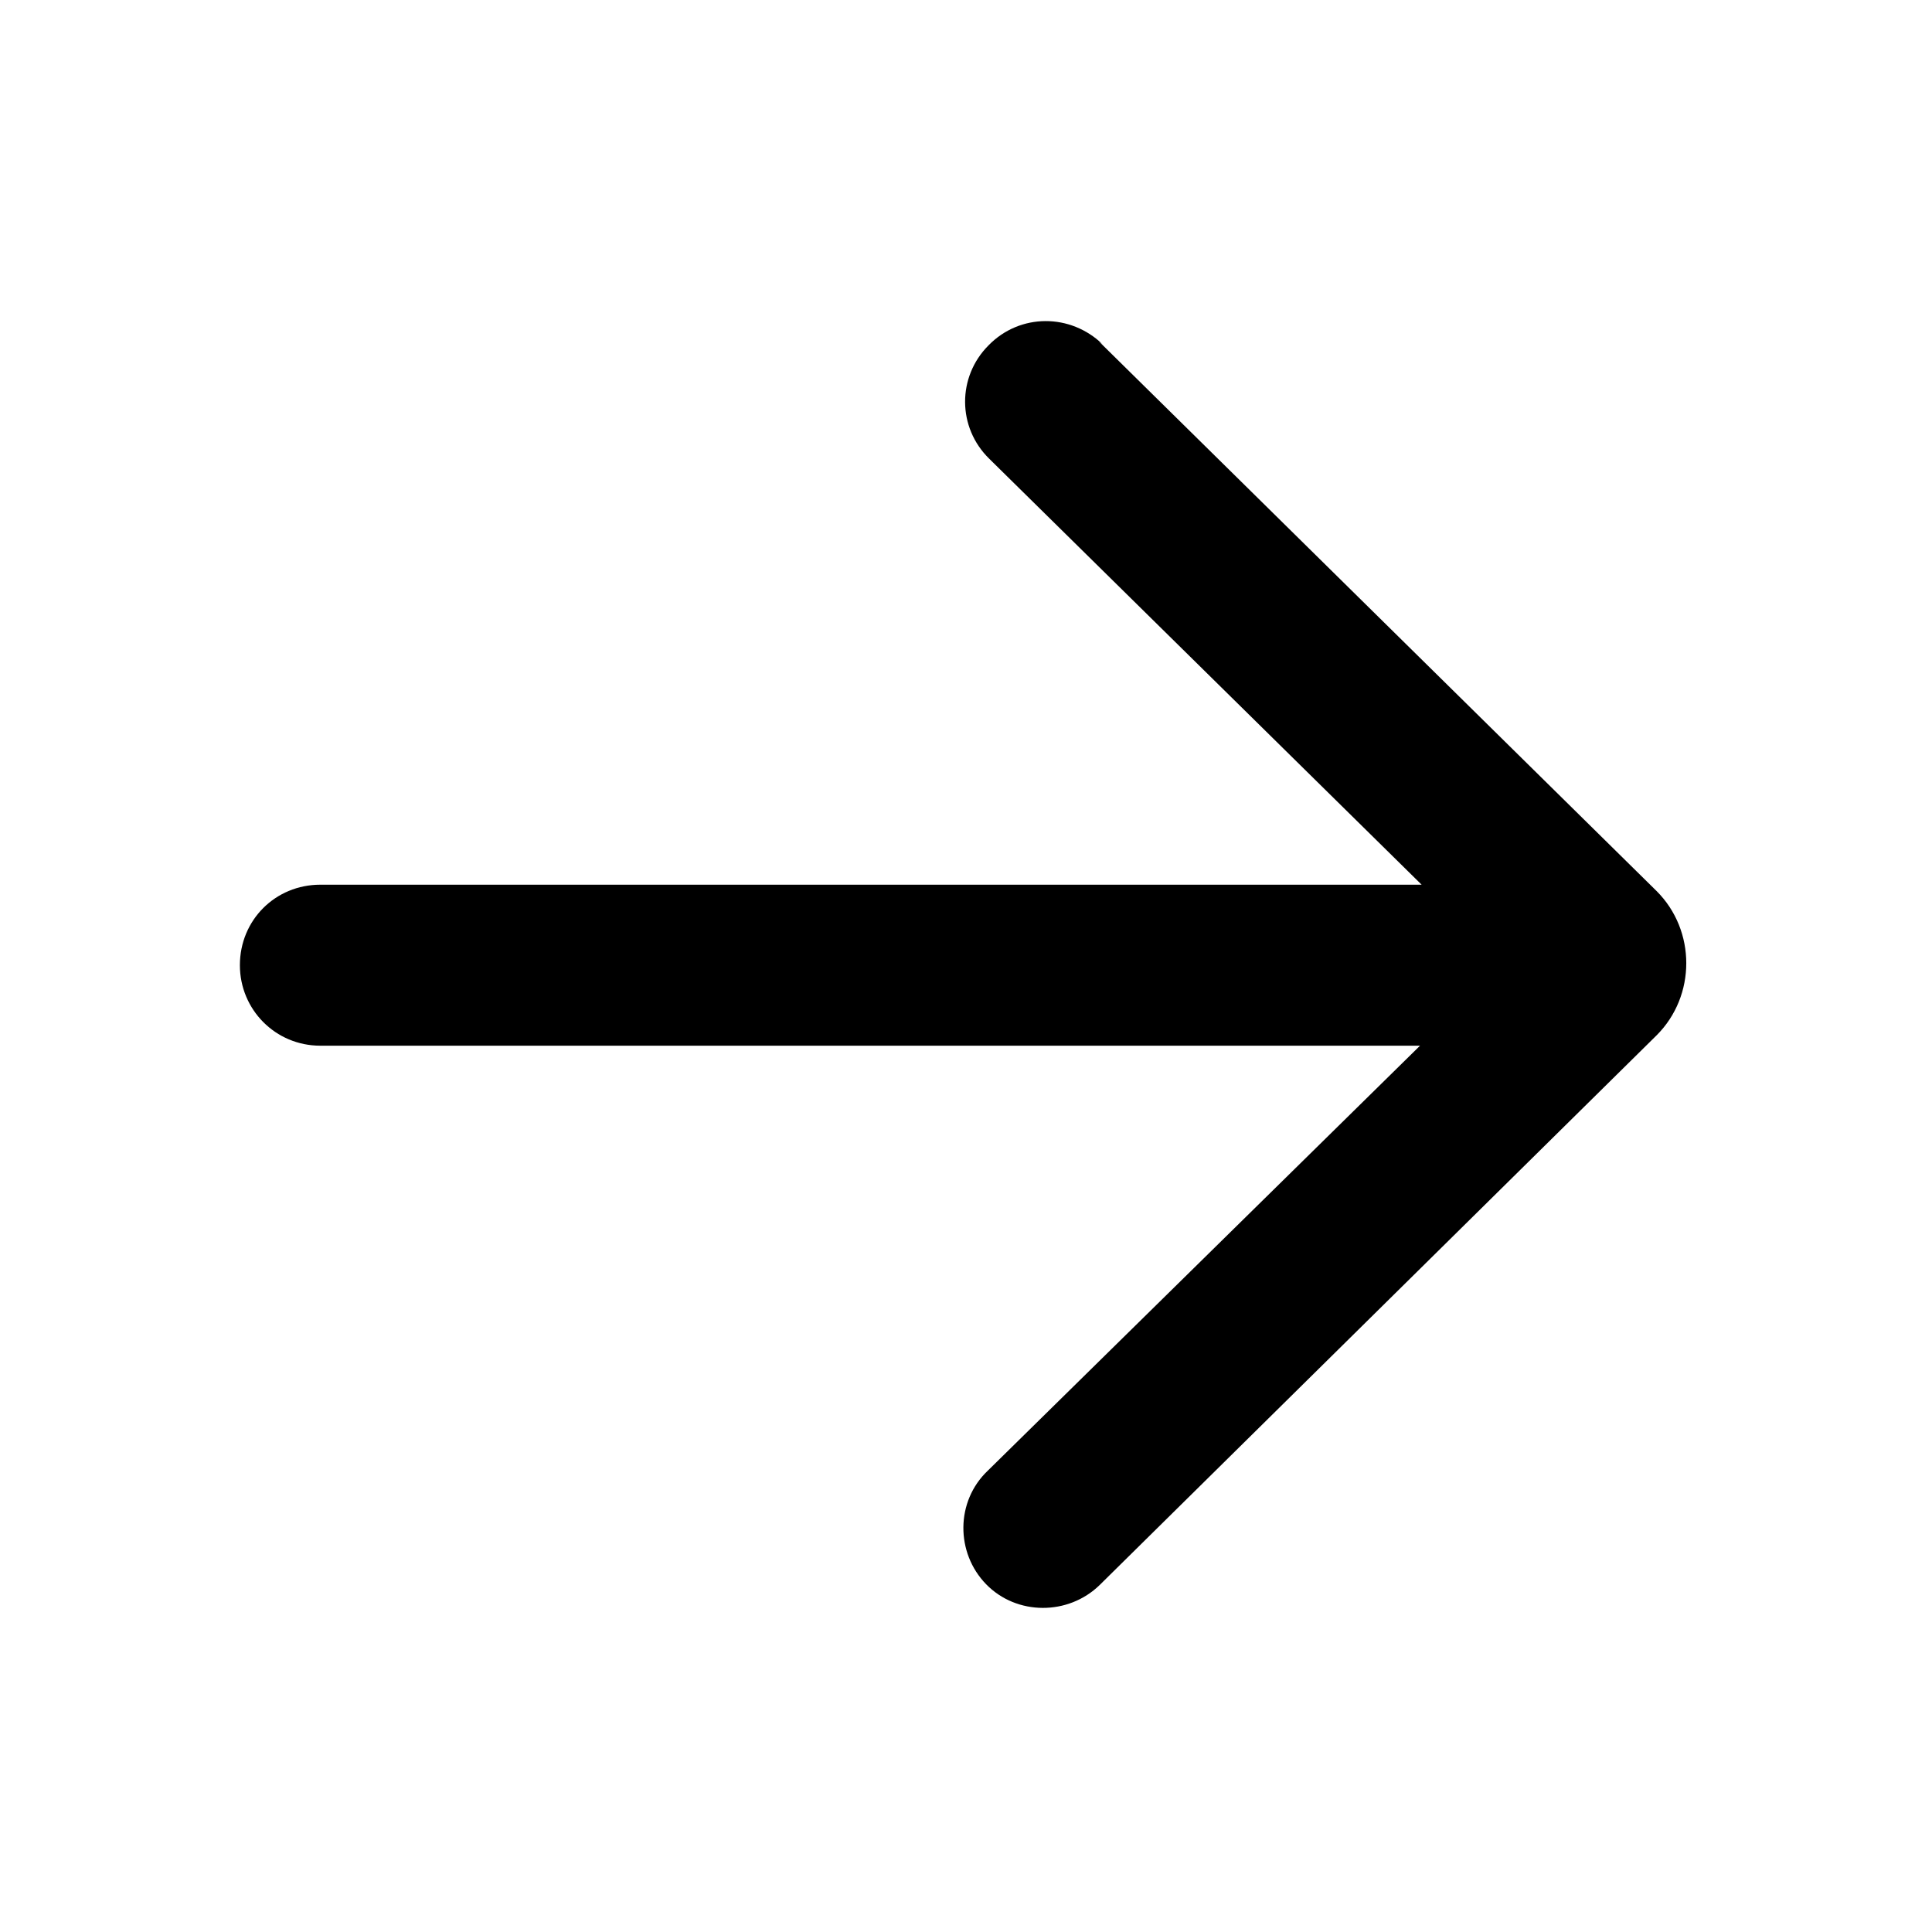 <svg viewBox="0 0 24 24" xmlns="http://www.w3.org/2000/svg"><path fill="currentColor" d="M13.7 4.28c-.4-.39-1.03-.39-1.42.01 -.39.39-.39 1.02.01 1.41l5.37 5.29H3.98c-.56 0-1 .44-1 1 0 .55.44 1 1 1h13.66l-5.37 5.28c-.4.38-.4 1.02-.02 1.41 .38.39 1.02.39 1.41.01l6.92-6.83c.49-.49.49-1.3 0-1.79l-6.93-6.83Z"/></svg>